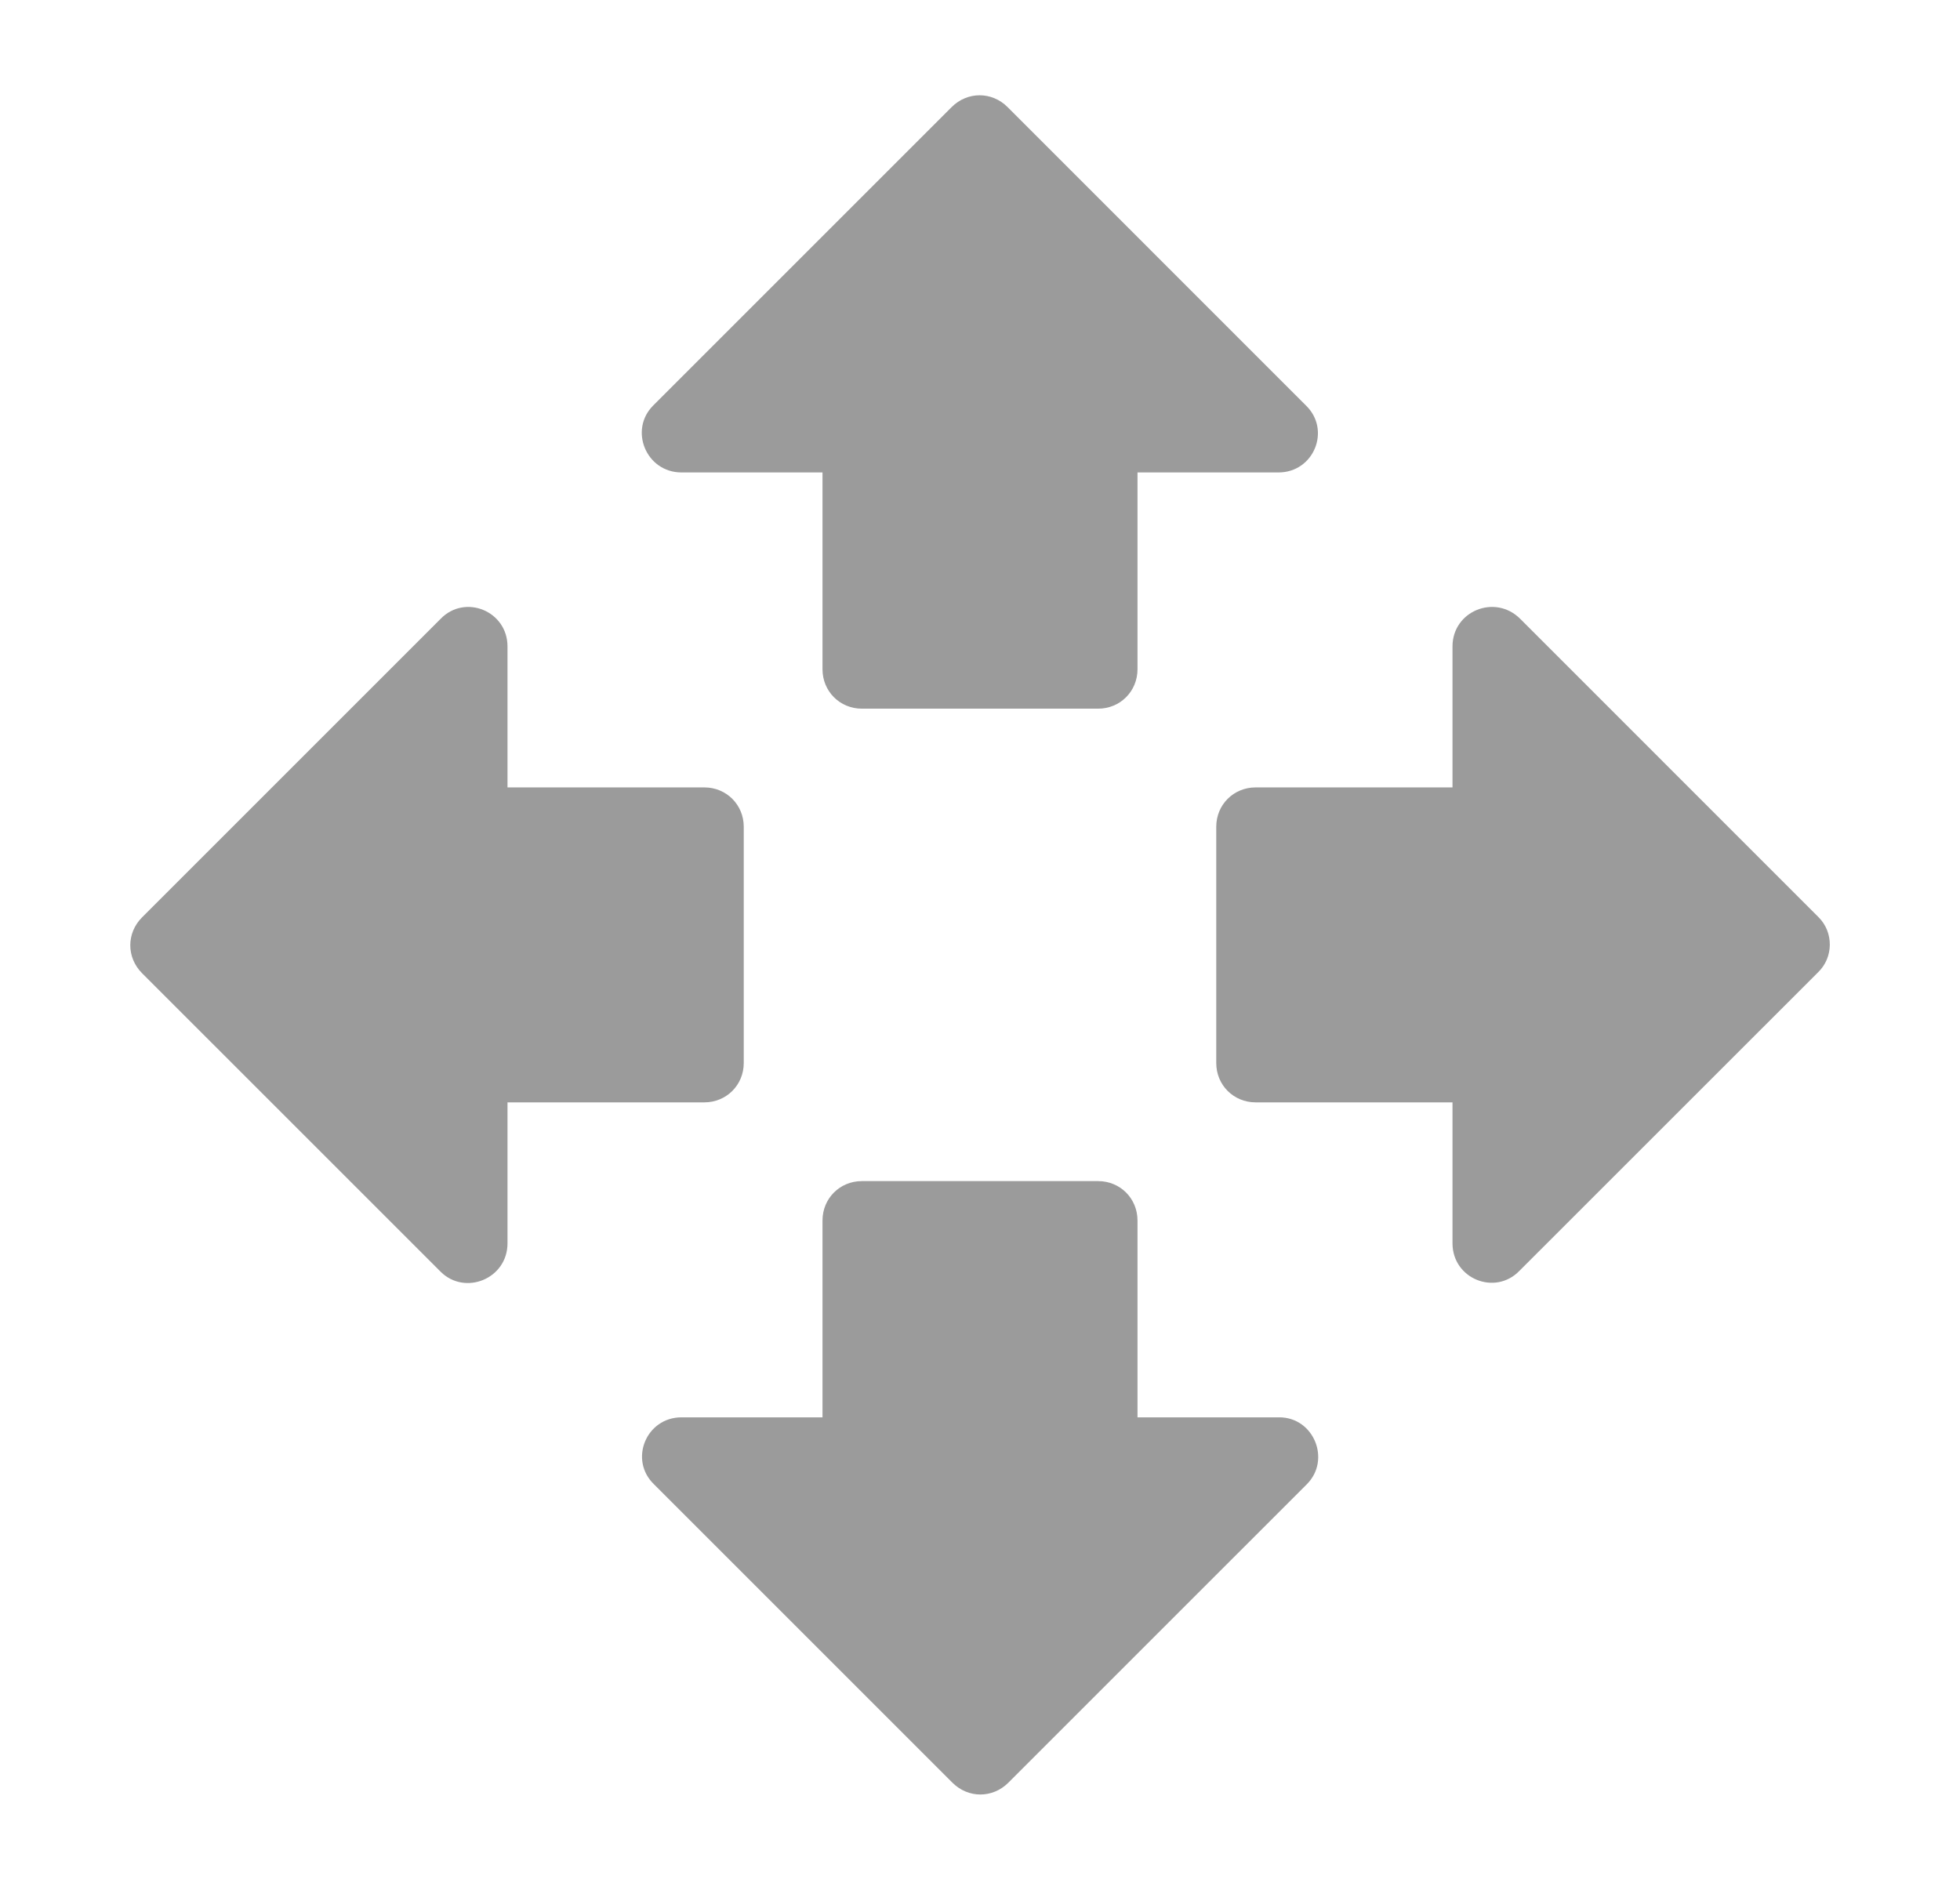<?xml version="1.0" encoding="UTF-8"?>
<svg width="28px" height="27px" viewBox="0 0 28 27" version="1.1" xmlns="http://www.w3.org/2000/svg" xmlns:xlink="http://www.w3.org/1999/xlink">
    <title>9D4DAE63-6116-4F25-A565-66E838F60D51</title>
    <g id="Description" stroke="none" stroke-width="1" fill="none" fill-rule="evenodd">
        <g id="Select-a-signboard" transform="translate(-317, -96)">
            <g id="Group-13-Copy" transform="translate(30.5, 83)">
                <g id="Group-8" transform="translate(273.5, 12.5)">
                    <g id="open_with-24px" transform="translate(13.5, 0.5)">
                        <polygon id="Path" points="0 0 27 0 27 27 0 27"></polygon>
                        <path d="M11.812,10.125 L15.188,10.125 C15.502,10.125 15.75,9.877 15.75,9.562 L15.75,6.75 L17.764,6.75 C18.27,6.75 18.517,6.143 18.157,5.794 L13.894,1.53 C13.669,1.305 13.32,1.305 13.095,1.53 L8.831,5.794 C8.482,6.143 8.73,6.75 9.236,6.75 L11.25,6.75 L11.25,9.562 C11.25,9.877 11.498,10.125 11.812,10.125 Z M9.562,11.25 L6.75,11.25 L6.75,9.236 C6.75,8.73 6.143,8.482 5.794,8.842 L1.53,13.106 C1.305,13.331 1.305,13.68 1.53,13.905 L5.794,18.169 C6.143,18.517 6.75,18.27 6.75,17.764 L6.75,15.75 L9.562,15.75 C9.877,15.75 10.125,15.502 10.125,15.188 L10.125,11.812 C10.125,11.498 9.877,11.25 9.562,11.25 Z M25.481,13.106 L21.218,8.842 C20.858,8.482 20.25,8.73 20.25,9.236 L20.25,11.25 L17.438,11.25 C17.122,11.25 16.875,11.498 16.875,11.812 L16.875,15.188 C16.875,15.502 17.122,15.75 17.438,15.75 L20.25,15.75 L20.25,17.764 C20.25,18.27 20.858,18.517 21.206,18.157 L25.47,13.894 C25.695,13.68 25.695,13.32 25.481,13.106 L25.481,13.106 Z M15.188,16.875 L11.812,16.875 C11.498,16.875 11.25,17.122 11.25,17.438 L11.25,20.25 L9.236,20.25 C8.73,20.25 8.482,20.858 8.842,21.206 L13.106,25.47 C13.331,25.695 13.68,25.695 13.905,25.47 L18.169,21.206 C18.517,20.858 18.27,20.25 17.775,20.25 L15.75,20.25 L15.75,17.438 C15.75,17.122 15.502,16.875 15.188,16.875 Z" id="Shape" fill="#9B9B9B" fill-rule="nonzero"></path>
                    </g>
                </g>
            </g>
        </g>
    </g>
</svg>